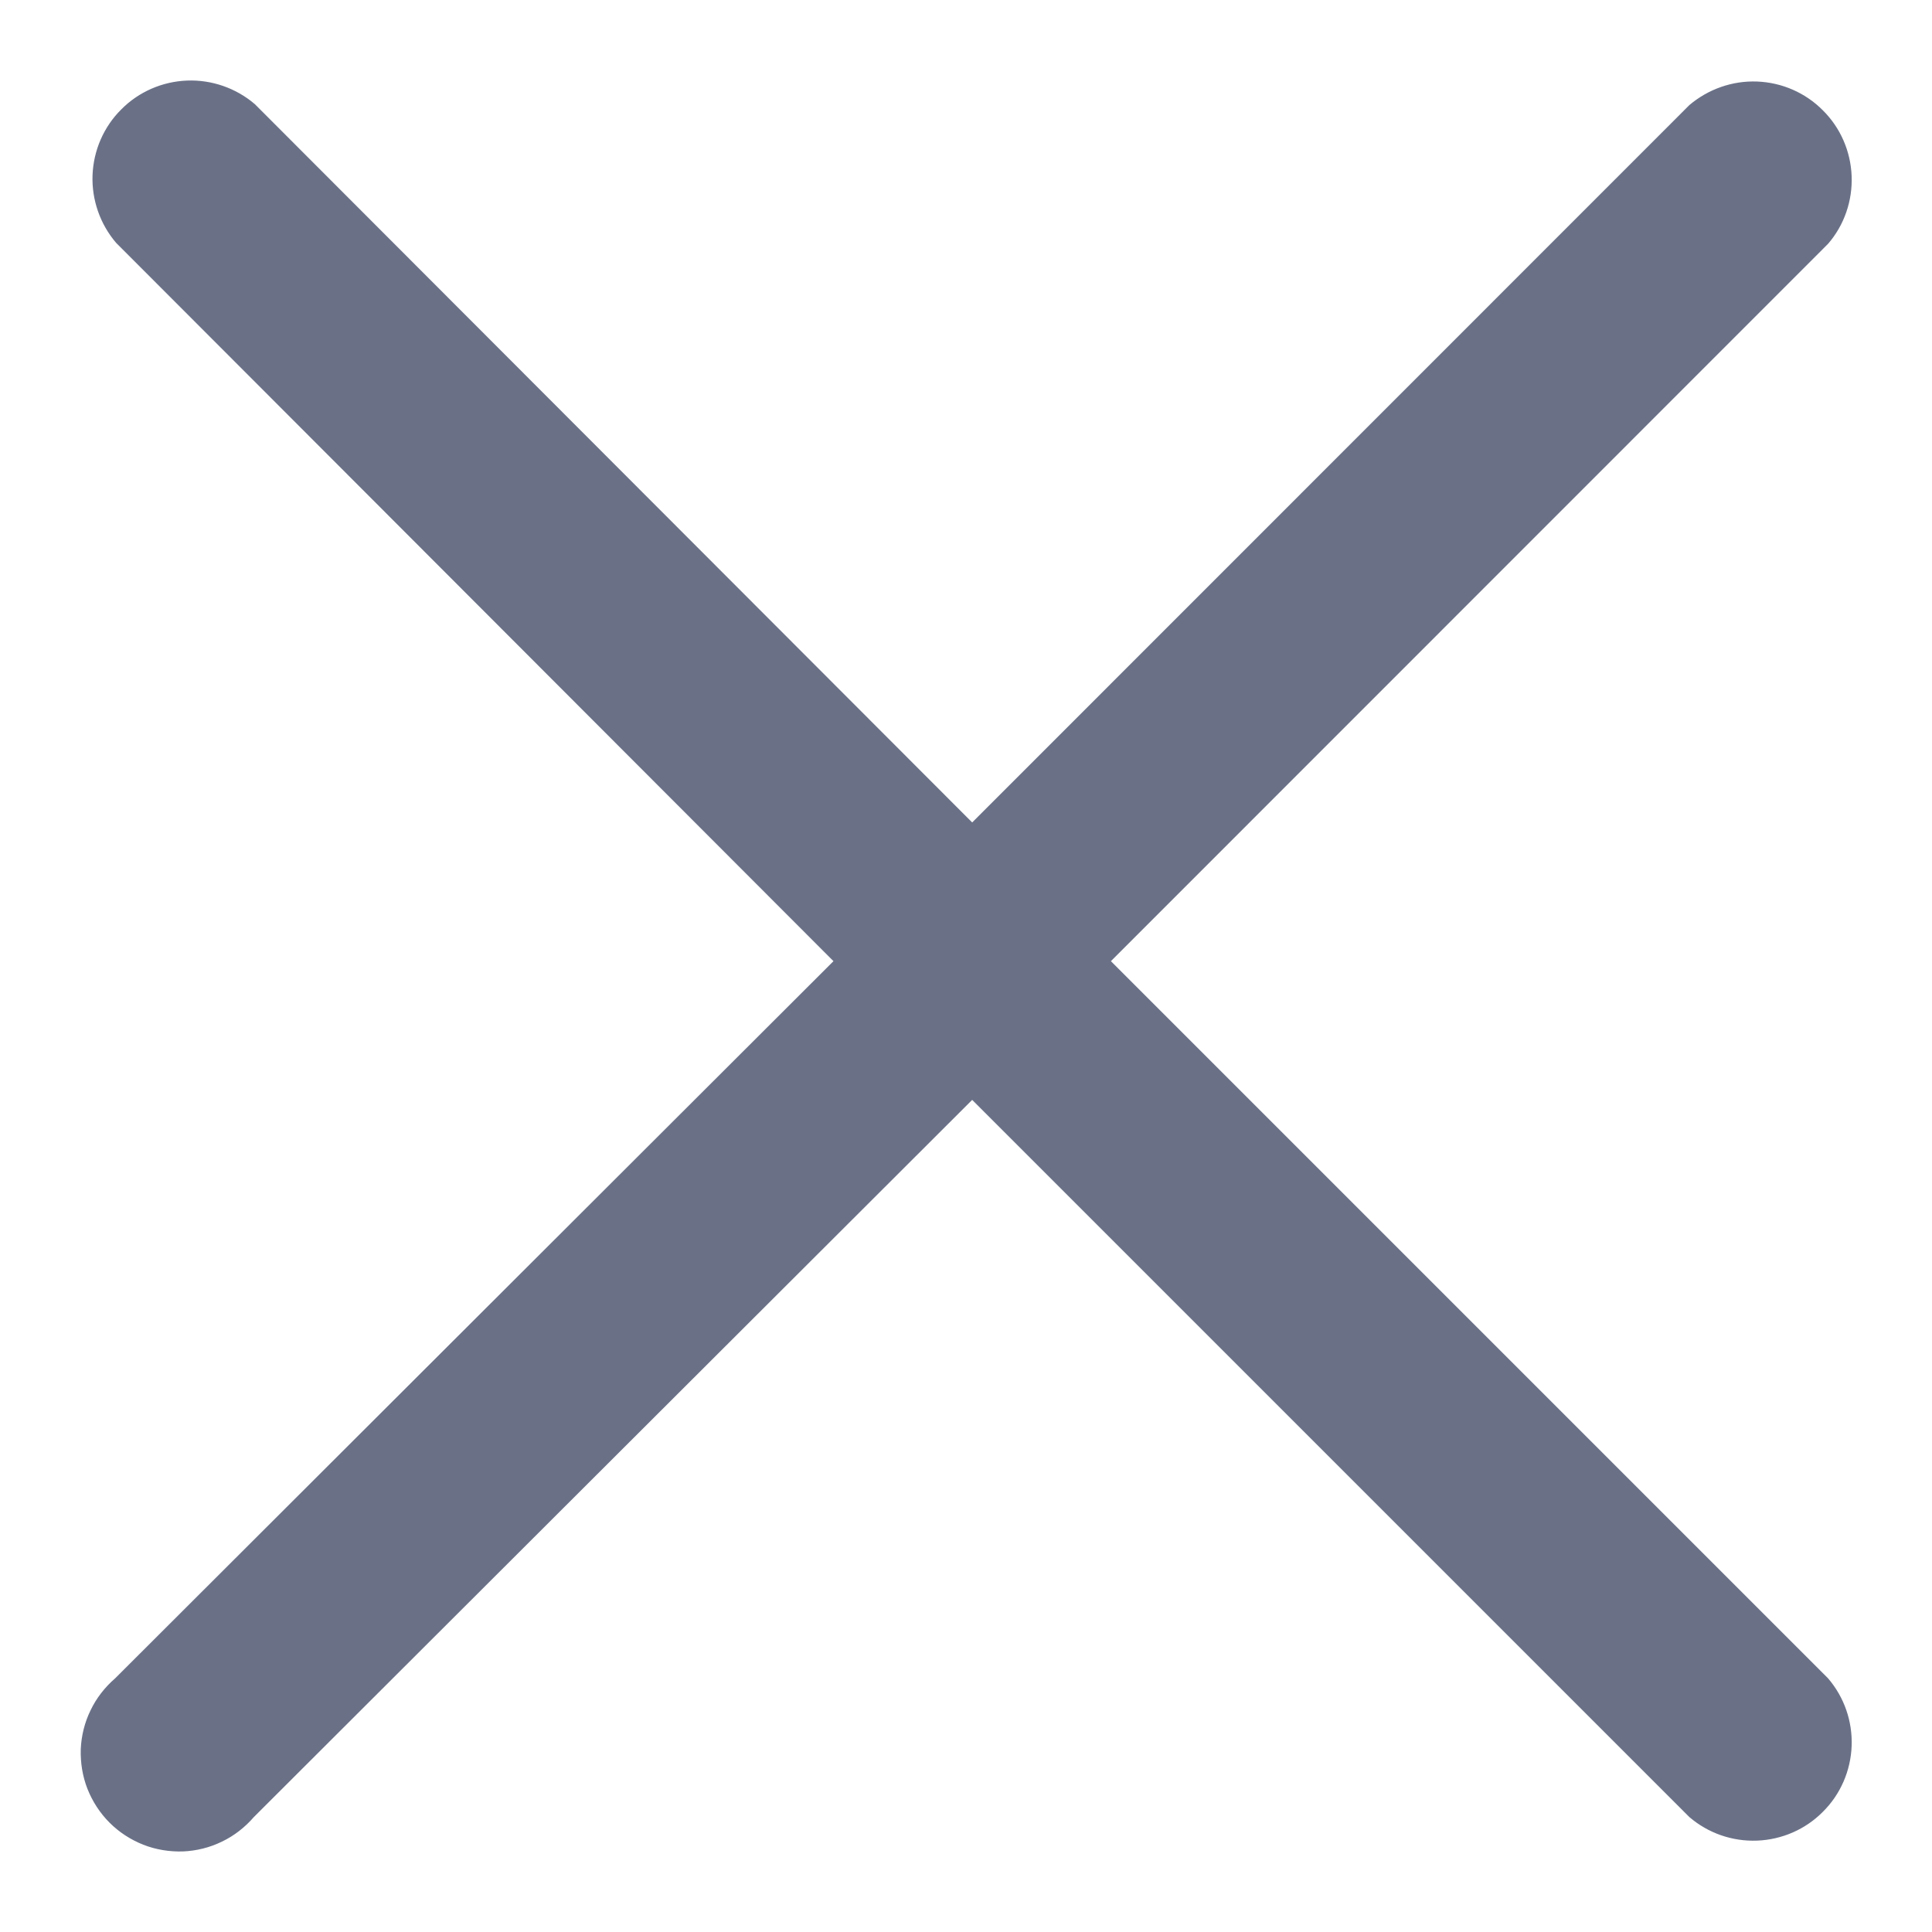 <svg width="10" height="10" viewBox="0 0 10 10" fill="none" xmlns="http://www.w3.org/2000/svg">
<path d="M5.75 4.975L9.462 1.262C9.546 1.165 9.589 1.039 9.584 0.911C9.579 0.783 9.526 0.661 9.435 0.571C9.345 0.48 9.223 0.427 9.095 0.422C8.967 0.417 8.842 0.461 8.744 0.544L5.032 4.257L1.319 0.539C1.222 0.456 1.096 0.412 0.968 0.417C0.84 0.422 0.718 0.475 0.628 0.566C0.537 0.656 0.484 0.778 0.479 0.906C0.474 1.034 0.518 1.16 0.601 1.257L4.314 4.975L0.596 8.687C0.543 8.733 0.499 8.789 0.469 8.852C0.438 8.915 0.421 8.984 0.418 9.054C0.416 9.124 0.427 9.194 0.453 9.26C0.479 9.325 0.517 9.384 0.567 9.434C0.617 9.484 0.676 9.522 0.741 9.548C0.807 9.574 0.877 9.585 0.947 9.583C1.017 9.58 1.086 9.563 1.149 9.532C1.212 9.502 1.268 9.458 1.314 9.405L5.032 5.693L8.744 9.405C8.842 9.489 8.967 9.532 9.095 9.527C9.223 9.522 9.345 9.469 9.435 9.378C9.526 9.288 9.579 9.166 9.584 9.038C9.589 8.91 9.546 8.785 9.462 8.687L5.75 4.975Z" fill="#6A7187"/>
</svg>
